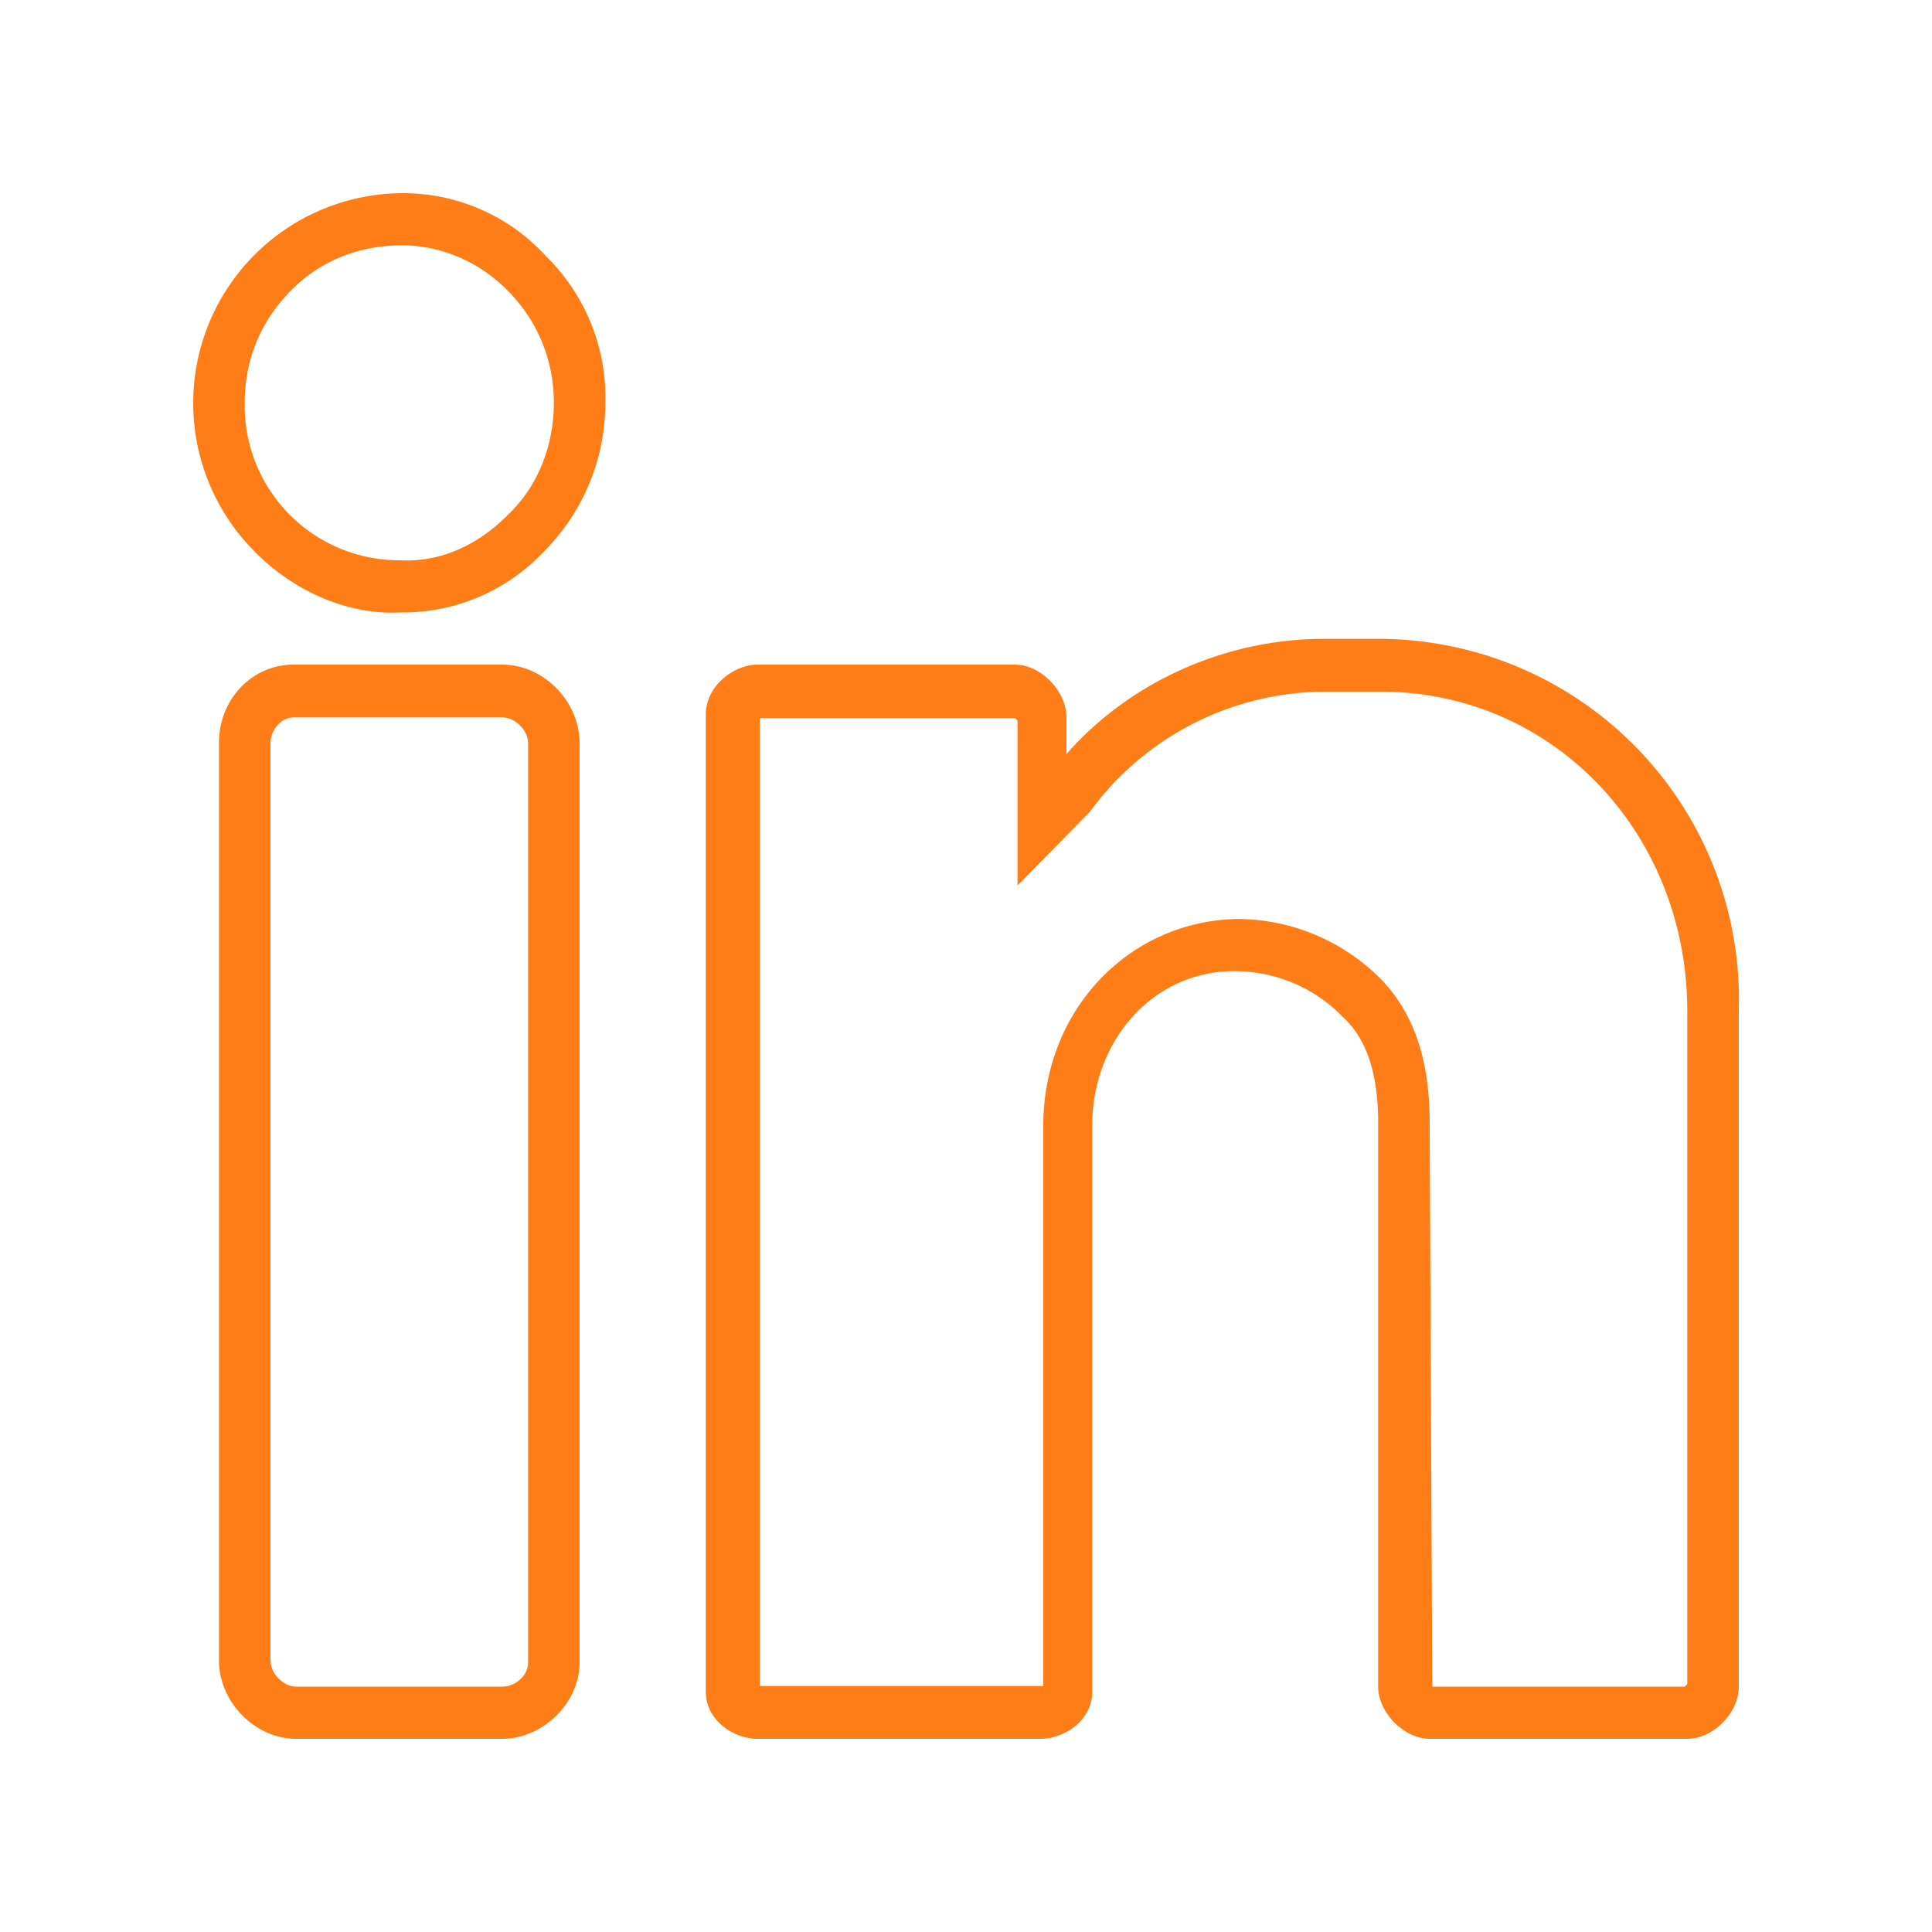 <svg xmlns="http://www.w3.org/2000/svg" width="30" height="30" fill="none">
  <path fill="#FF7D16" d="M6.24 3a3.26 3.26 0 0 0-2.28 5.57c.6.61 1.44.98 2.24.94h.08a3 3 0 0 0 2.16-.94c.6-.6.96-1.42.96-2.32a3.07 3.07 0 0 0-.92-2.27A3 3 0 0 0 6.24 3Zm1.64 5c-.44.45-1.04.74-1.68.7a2.4 2.4 0 0 1-2.4-2.45c0-.65.24-1.26.72-1.74.44-.45 1.04-.7 1.72-.7.6 0 1.2.25 1.64.7.48.48.72 1.1.72 1.74 0 .66-.24 1.3-.72 1.75Zm-.08 2.32H4.56c-.64 0-1.16.53-1.16 1.22v14.24c0 .65.56 1.22 1.2 1.22h3.2c.64 0 1.2-.57 1.2-1.18V11.54c0-.65-.56-1.22-1.2-1.22Zm.4 15.5c0 .2-.2.37-.4.37H4.6c-.2 0-.4-.2-.4-.41V11.54c0-.2.16-.4.36-.4H7.8c.2 0 .4.2.4.4v14.28Zm13.2-15.9h-.84c-1.56 0-3.04.69-4 1.79v-.57c0-.41-.4-.82-.8-.82h-4c-.36 0-.8.33-.8.77v15.18c0 .45.44.73.8.73h4.4c.36 0 .8-.28.8-.73v-8.79c0-1.34.96-2.4 2.2-2.4.64 0 1.24.25 1.68.7.4.36.56.93.56 1.66v8.75c0 .4.4.81.8.81h4c.4 0 .8-.4.8-.81v-10.5a5.6 5.6 0 0 0-5.6-5.77Zm4.8 16.23-.04.04h-3.92l-.04-8.75c0-.98-.24-1.7-.76-2.24-.6-.6-1.4-.93-2.24-.93-1.68.04-3 1.42-3 3.21v8.7h-4.4V11.15h3.96l.04.04v2.56l1.08-1.1.04-.04a4.54 4.54 0 0 1 3.68-1.87h.84c2.68 0 4.76 2.2 4.76 4.96v10.46Z"/>
</svg>
